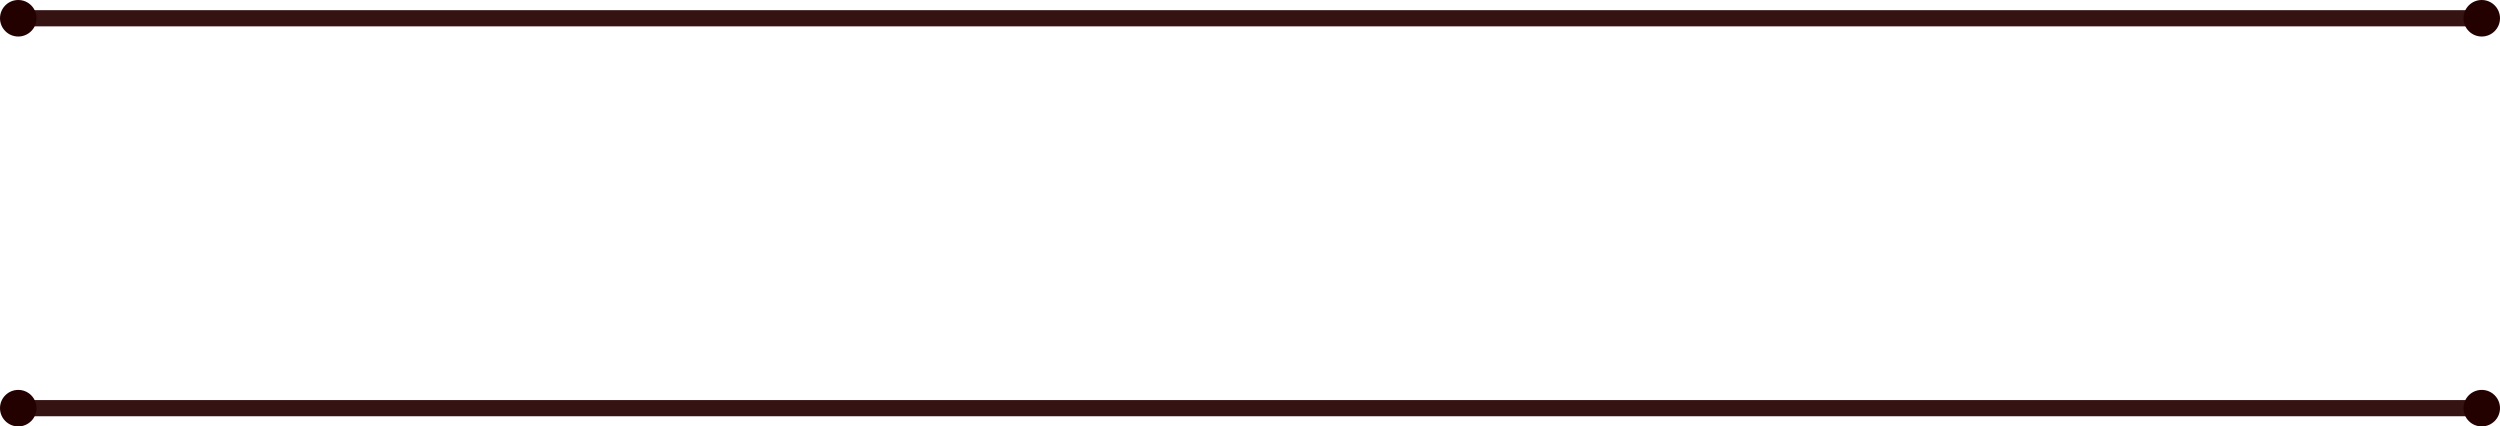 <?xml version="1.0" encoding="utf-8"?>
<!-- Generator: Adobe Illustrator 14.0.0, SVG Export Plug-In . SVG Version: 6.00 Build 43363)  -->
<!DOCTYPE svg PUBLIC "-//W3C//DTD SVG 1.1//EN" "http://www.w3.org/Graphics/SVG/1.1/DTD/svg11.dtd">
<svg version="1.1" id="Layer_1" xmlns="http://www.w3.org/2000/svg" xmlns:xlink="http://www.w3.org/1999/xlink" x="0px" y="0px"
	 width="154.425px" height="26.34px" viewBox="0 0 154.425 26.34" style="enable-background:new 0 0 154.425 26.34;"
	 xml:space="preserve">
<style type="text/css">
<![CDATA[
	.st0{fill:none;stroke:#361313; fill-opacity: 1; stroke-opacity: 1;stroke-miterlimit:10;}
	.st1{fill:#240101; fill-opacity: 1; stroke-opacity: 1;}
]]>
</style>
<line class="st0" x1="1.072" y1="1.128" x2="153.354" y2="1.128"/>
<path class="st1" d="M1.128,2.256C0.505,2.256,0,1.751,0,1.128S0.505,0,1.128,0s1.128,0.505,1.128,1.128S1.751,2.256,1.128,2.256"/>
<path class="st1" d="M153.297,2.256c0.623,0,1.128-0.505,1.128-1.128S153.92,0,153.297,0s-1.128,0.505-1.128,1.128
	S152.674,2.256,153.297,2.256"/>
<line class="st0" x1="1.072" y1="25.212" x2="153.354" y2="25.212"/>
<path class="st1" d="M1.128,26.34C0.505,26.34,0,25.835,0,25.212s0.505-1.128,1.128-1.128s1.128,0.505,1.128,1.128
	S1.751,26.34,1.128,26.34"/>
<path class="st1" d="M153.297,26.34c0.623,0,1.128-0.505,1.128-1.128s-0.505-1.128-1.128-1.128s-1.128,0.505-1.128,1.128
	S152.674,26.34,153.297,26.34"/>
</svg>
